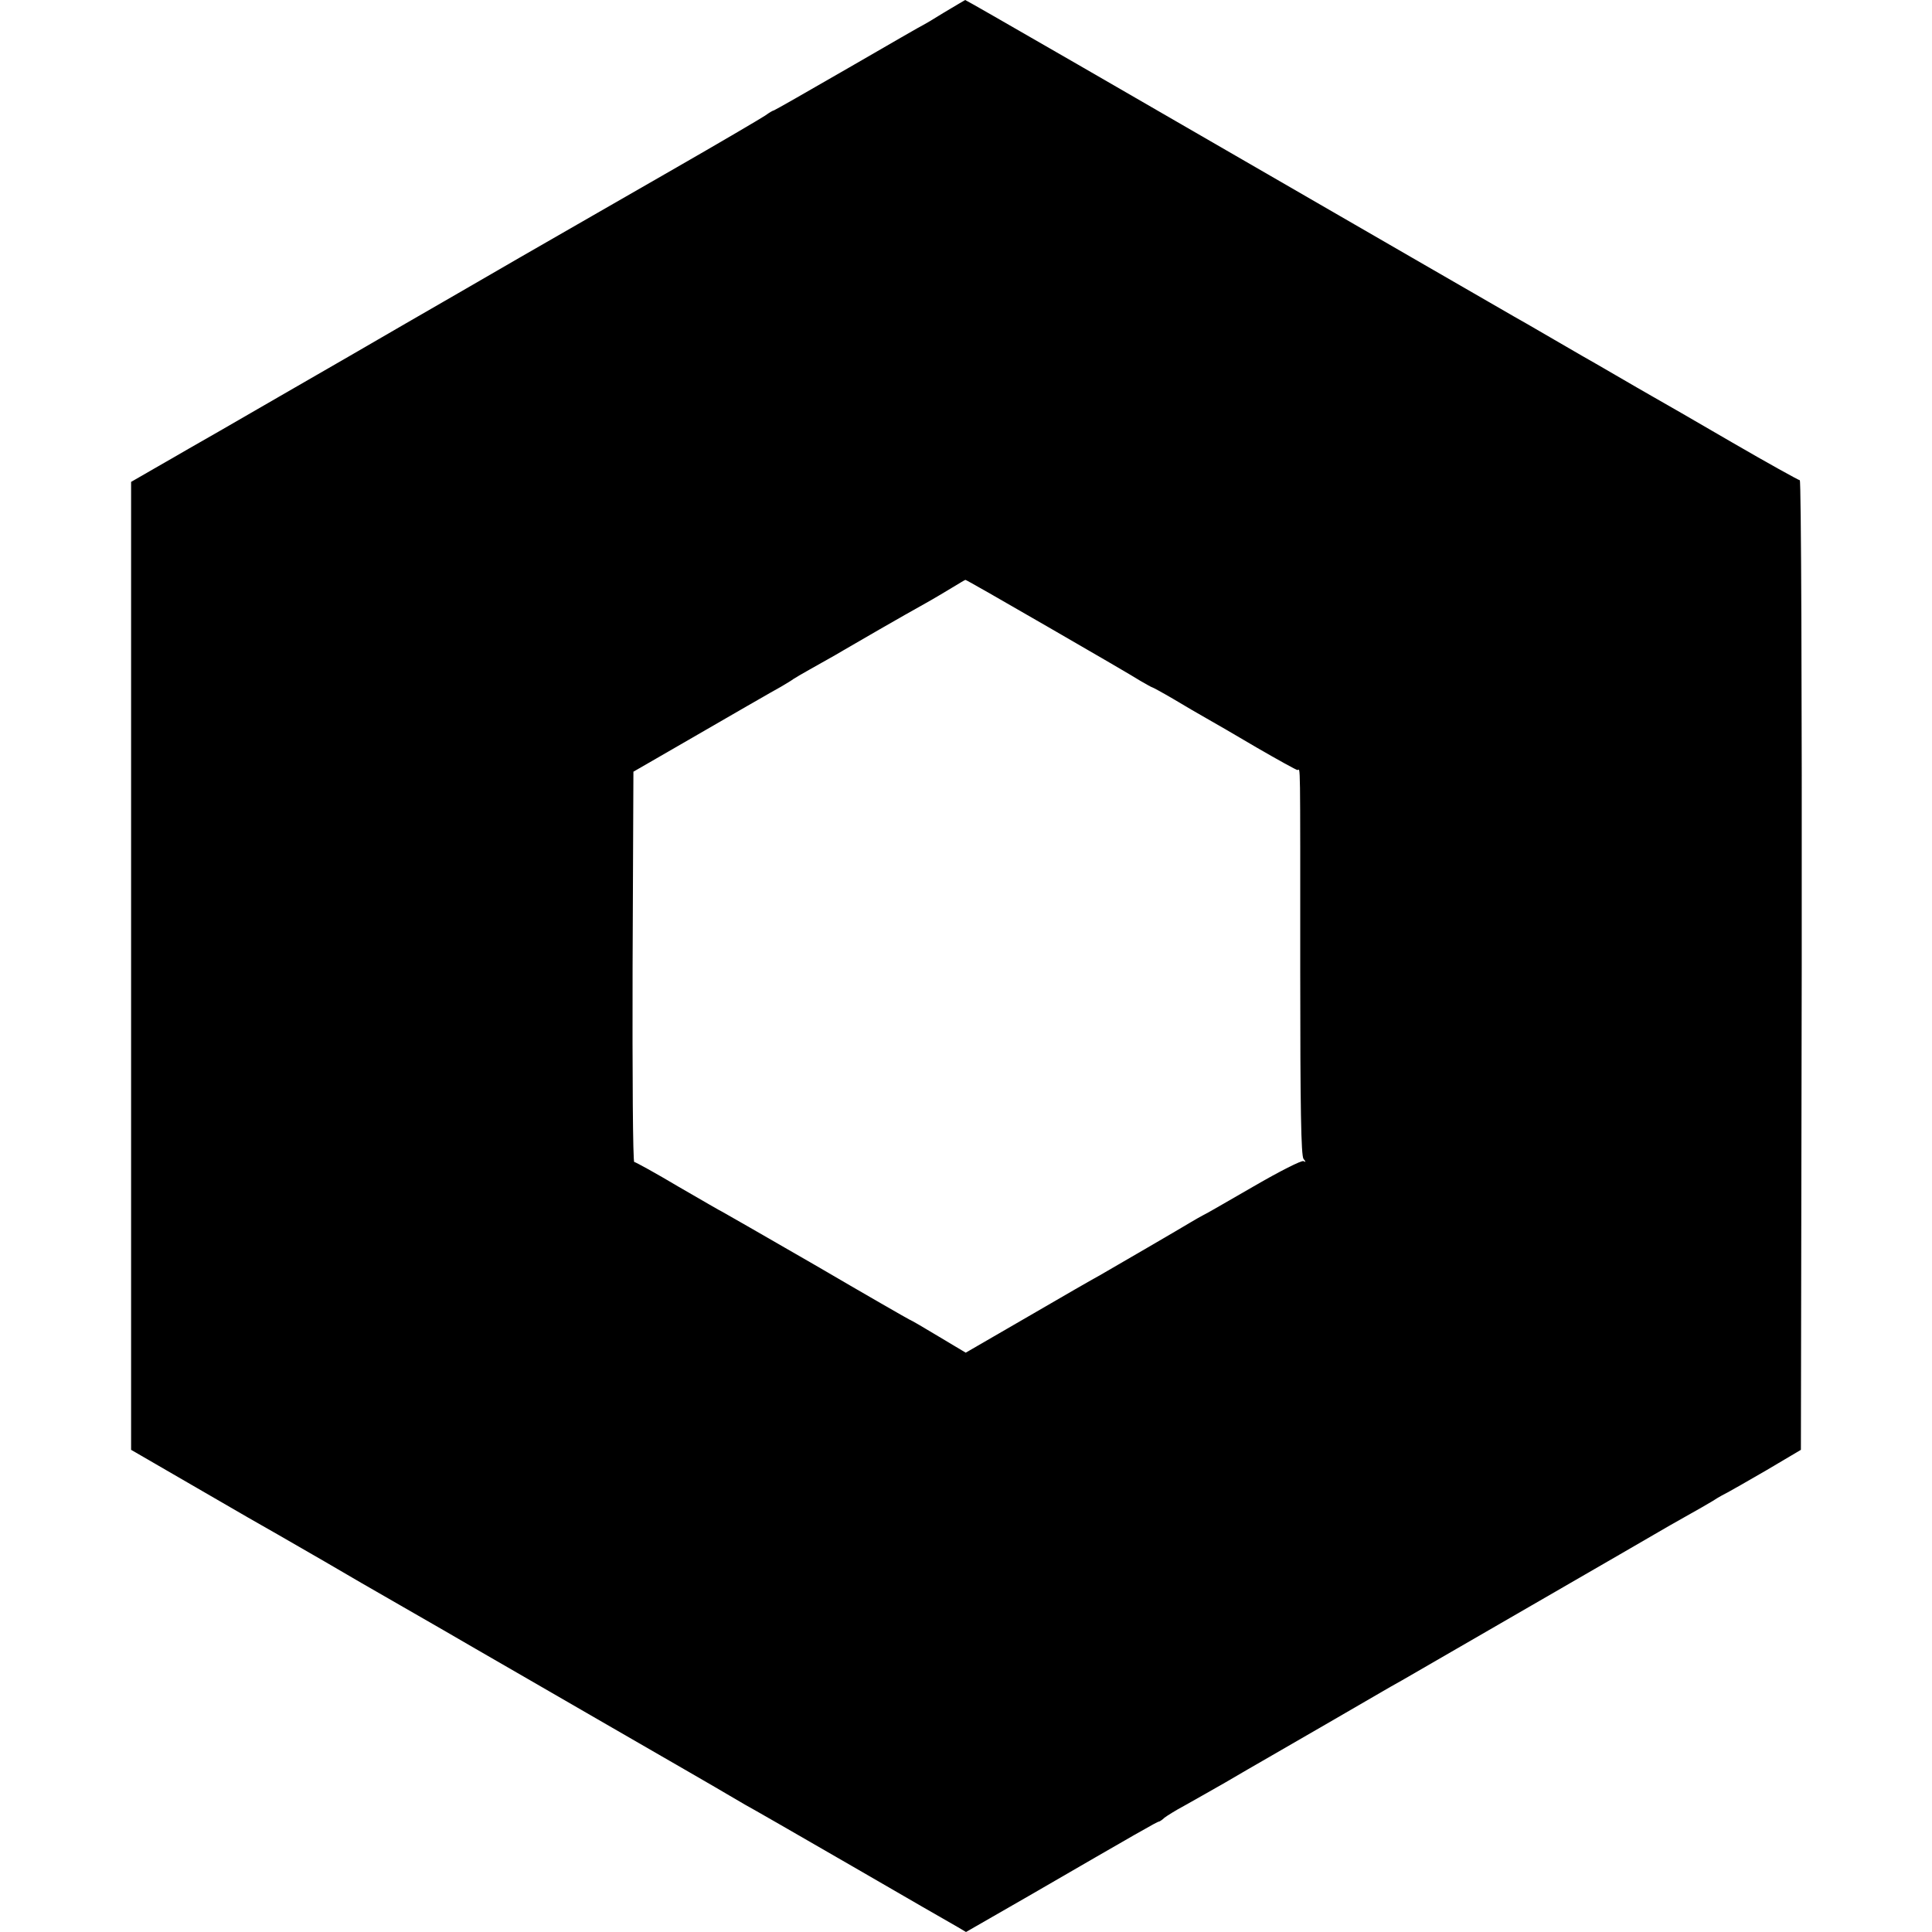 <svg height="933.333" viewBox="0 0 700 700" width="933.333" xmlns="http://www.w3.org/2000/svg"><path d="m342.1 4.5c-4 2.5-7.4 4.5-7.5 4.5-.2 0-12.3 7-27 15.5s-27 15.5-27.2 15.5c-.3 0-1.7.8-3.2 1.9-1.5 1-16.6 9.9-33.7 19.7-17 9.8-42 24.1-55.5 31.9s-31.9 18.5-41 23.7c-9.1 5.3-29.5 17.1-45.5 26.3-15.9 9.2-30.8 17.8-33 19-2.2 1.3-7.8 4.5-12.5 7.2l-8.5 4.9v350.7l24 13.9c13.2 7.7 26.3 15.2 29 16.7 2.8 1.6 10.4 6 17 9.8 6.6 3.9 19.4 11.3 28.5 16.5s21 12.1 26.5 15.3 27.6 15.9 49 28.3c21.5 12.4 40.4 23.3 42 24.3 1.7 1 4.6 2.7 6.5 3.8 1.9 1 19.3 11 38.5 22.1 19.3 11.2 36.5 21.1 38.3 22.1l3.2 1.9 22.8-13.1c39.7-23 46.5-26.9 47.1-26.9.2 0 1.2-.6 2-1.4.9-.7 4.1-2.7 7.1-4.3 3-1.7 9.8-5.5 15-8.5 5.2-3.1 11.4-6.6 13.6-7.9 5.6-3.2 39.8-23 43.2-25 1.5-.9 4.7-2.7 7.2-4.1 4.1-2.4 89-51.4 97-56.1 1.9-1.1 5.3-3 7.6-4.3 2.2-1.2 5.8-3.3 8-4.6 2.1-1.4 4.6-2.7 5.4-3.1s7.1-4 14-8l12.5-7.4.3-175.7c.1-99-.2-175.6-.7-175.6-.4 0-11.6-6.2-24.7-13.8-13.2-7.7-25.9-15-28.4-16.4s-8.5-4.9-13.5-7.8c-4.9-2.9-10.6-6.1-12.5-7.2s-6.4-3.7-10-5.8-8.1-4.7-10-5.8c-1.9-1-20.8-12-42-24.2-106.5-61.6-160.9-93-161.3-93-.1 0-3.5 2.1-7.6 4.5zm37.7 222.7c16.3 9.4 31.4 18.2 33.4 19.5 2.1 1.2 4 2.3 4.2 2.3s3.7 1.9 7.8 4.3c4 2.4 9.3 5.5 11.8 6.9s10.8 6.2 18.4 10.7c7.6 4.4 14.3 8.1 14.7 8.1 1.1 0 1-7 1 73 0 49.6.3 66.8 1.2 67.9s.9 1.3 0 .8c-.6-.4-8.7 3.7-18 9.1-9.4 5.4-17.6 10.2-18.4 10.5-.8.4-2.7 1.5-4.4 2.5-3.1 1.9-27.5 16.1-32.9 19.2-1.7.9-13.4 7.6-25.9 14.9l-22.8 13.2-9.7-5.8c-5.3-3.2-10.1-6-10.7-6.2-.5-.2-16-9.1-34.3-19.8-18.4-10.6-33.5-19.3-33.6-19.3-.2 0-7.2-4.1-15.7-9-8.4-5-15.7-9-16.1-9-.5 0-.7-31.8-.6-70.7l.3-70.7 8.5-4.9c30.6-17.7 41.9-24.2 45-25.9 1.9-1.1 4-2.4 4.5-2.8.6-.4 3.3-2 6-3.5 9.4-5.3 10.7-6 12.3-7 2-1.2 21.9-12.7 29.5-16.9 2.9-1.6 7.2-4.2 9.7-5.7s4.6-2.8 4.8-2.8c.1-.1 13.6 7.6 30 17.1z"/></svg>